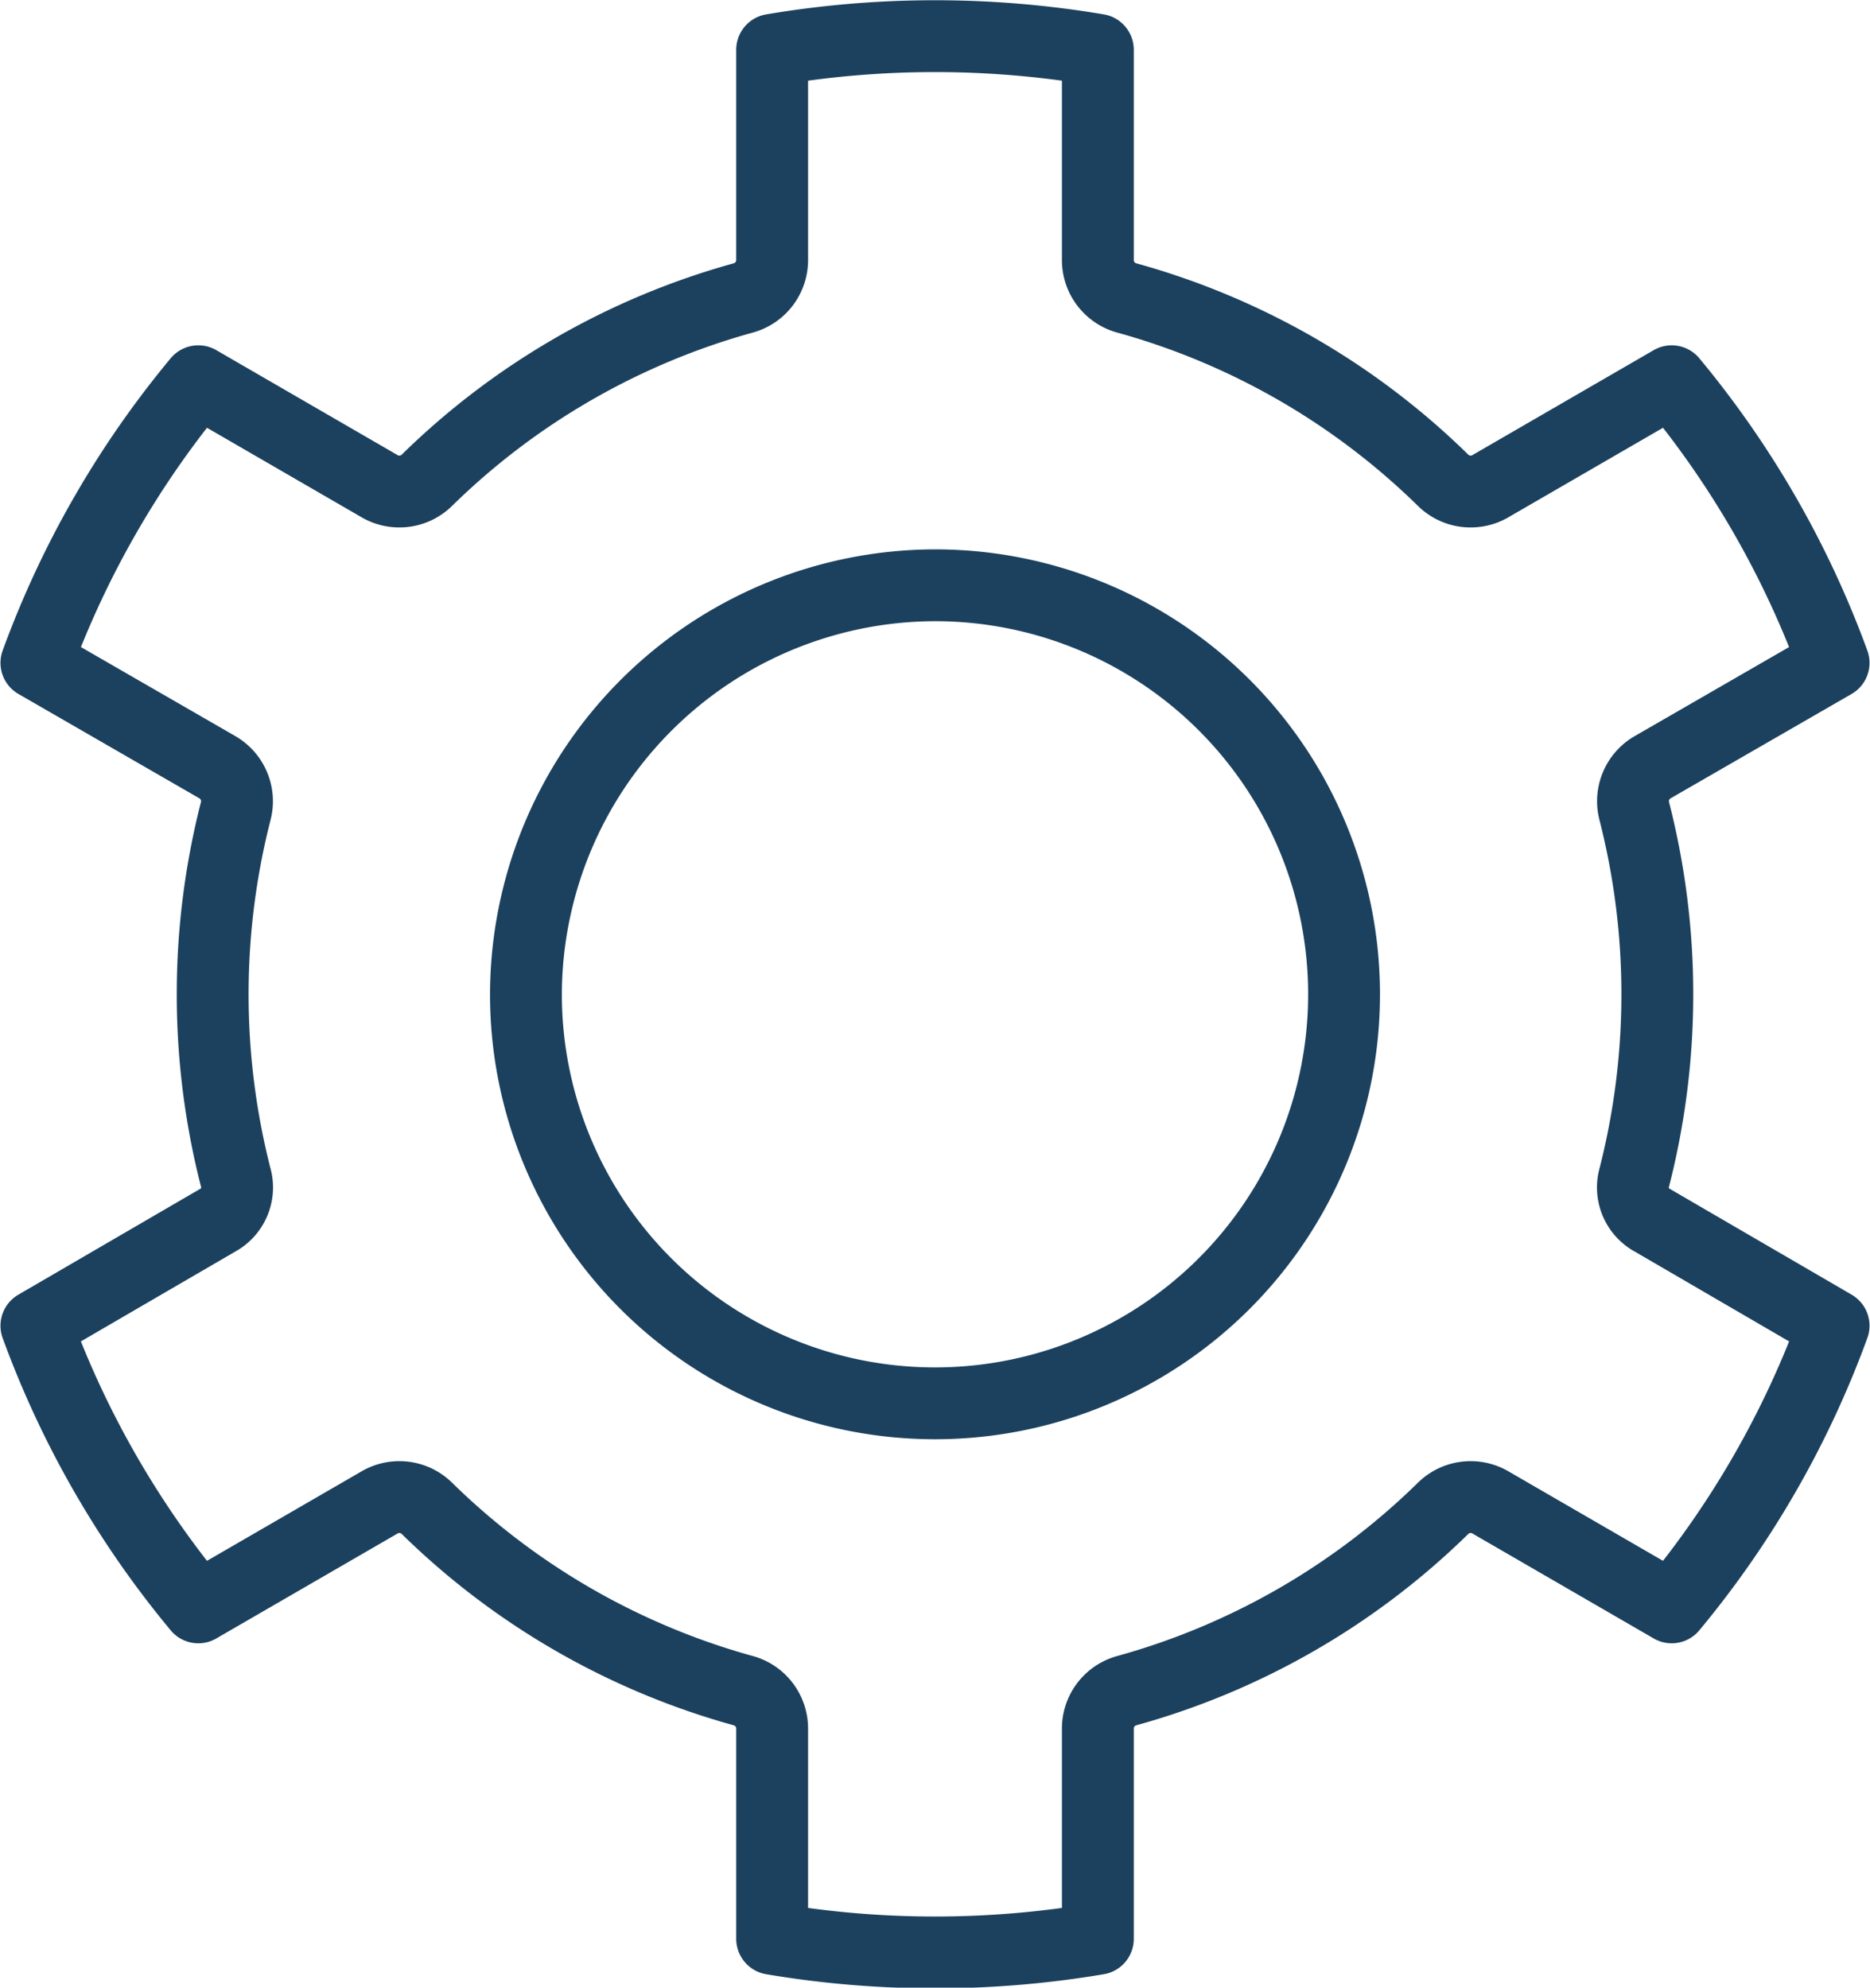 <svg xmlns="http://www.w3.org/2000/svg" viewBox="0 0 19.52 20.75"><defs><style>.a{fill:none;stroke:#1c415e;stroke-linecap:round;stroke-linejoin:round;stroke-width:0.75px;}</style></defs><title>msettings</title><path class="a" d="M8.51,18.36a.39.39,0,0,0,.19-.45,7.72,7.72,0,0,1,0-3.82.41.41,0,0,0-.19-.46L6.62,12.54A9.92,9.92,0,0,1,8.31,9.6l1.9,1.1a.41.41,0,0,0,.49-.07A7.61,7.61,0,0,1,14,8.73a.41.41,0,0,0,.3-.4V6.14a10.21,10.21,0,0,1,3.4,0V8.33a.41.41,0,0,0,.3.4,7.61,7.61,0,0,1,3.3,1.9.41.41,0,0,0,.49.07l1.9-1.1a9.92,9.92,0,0,1,1.69,2.94l-1.89,1.09a.41.41,0,0,0-.19.46,7.72,7.72,0,0,1,0,3.82.39.39,0,0,0,.19.45l1.89,1.1a9.92,9.92,0,0,1-1.69,2.94l-1.9-1.1a.41.41,0,0,0-.49.07,7.61,7.61,0,0,1-3.3,1.9.41.41,0,0,0-.3.4v2.19a10.21,10.21,0,0,1-3.4,0V23.67a.41.41,0,0,0-.3-.4,7.61,7.61,0,0,1-3.3-1.9.41.41,0,0,0-.49-.07l-1.9,1.1a9.92,9.92,0,0,1-1.69-2.94Z" transform="translate(-6.24 -5.62)"/><path class="a" d="M16,11.73A4.27,4.27,0,1,1,11.73,16,4.28,4.28,0,0,1,16,11.73Z" transform="translate(-6.24 -5.62)"/></svg>